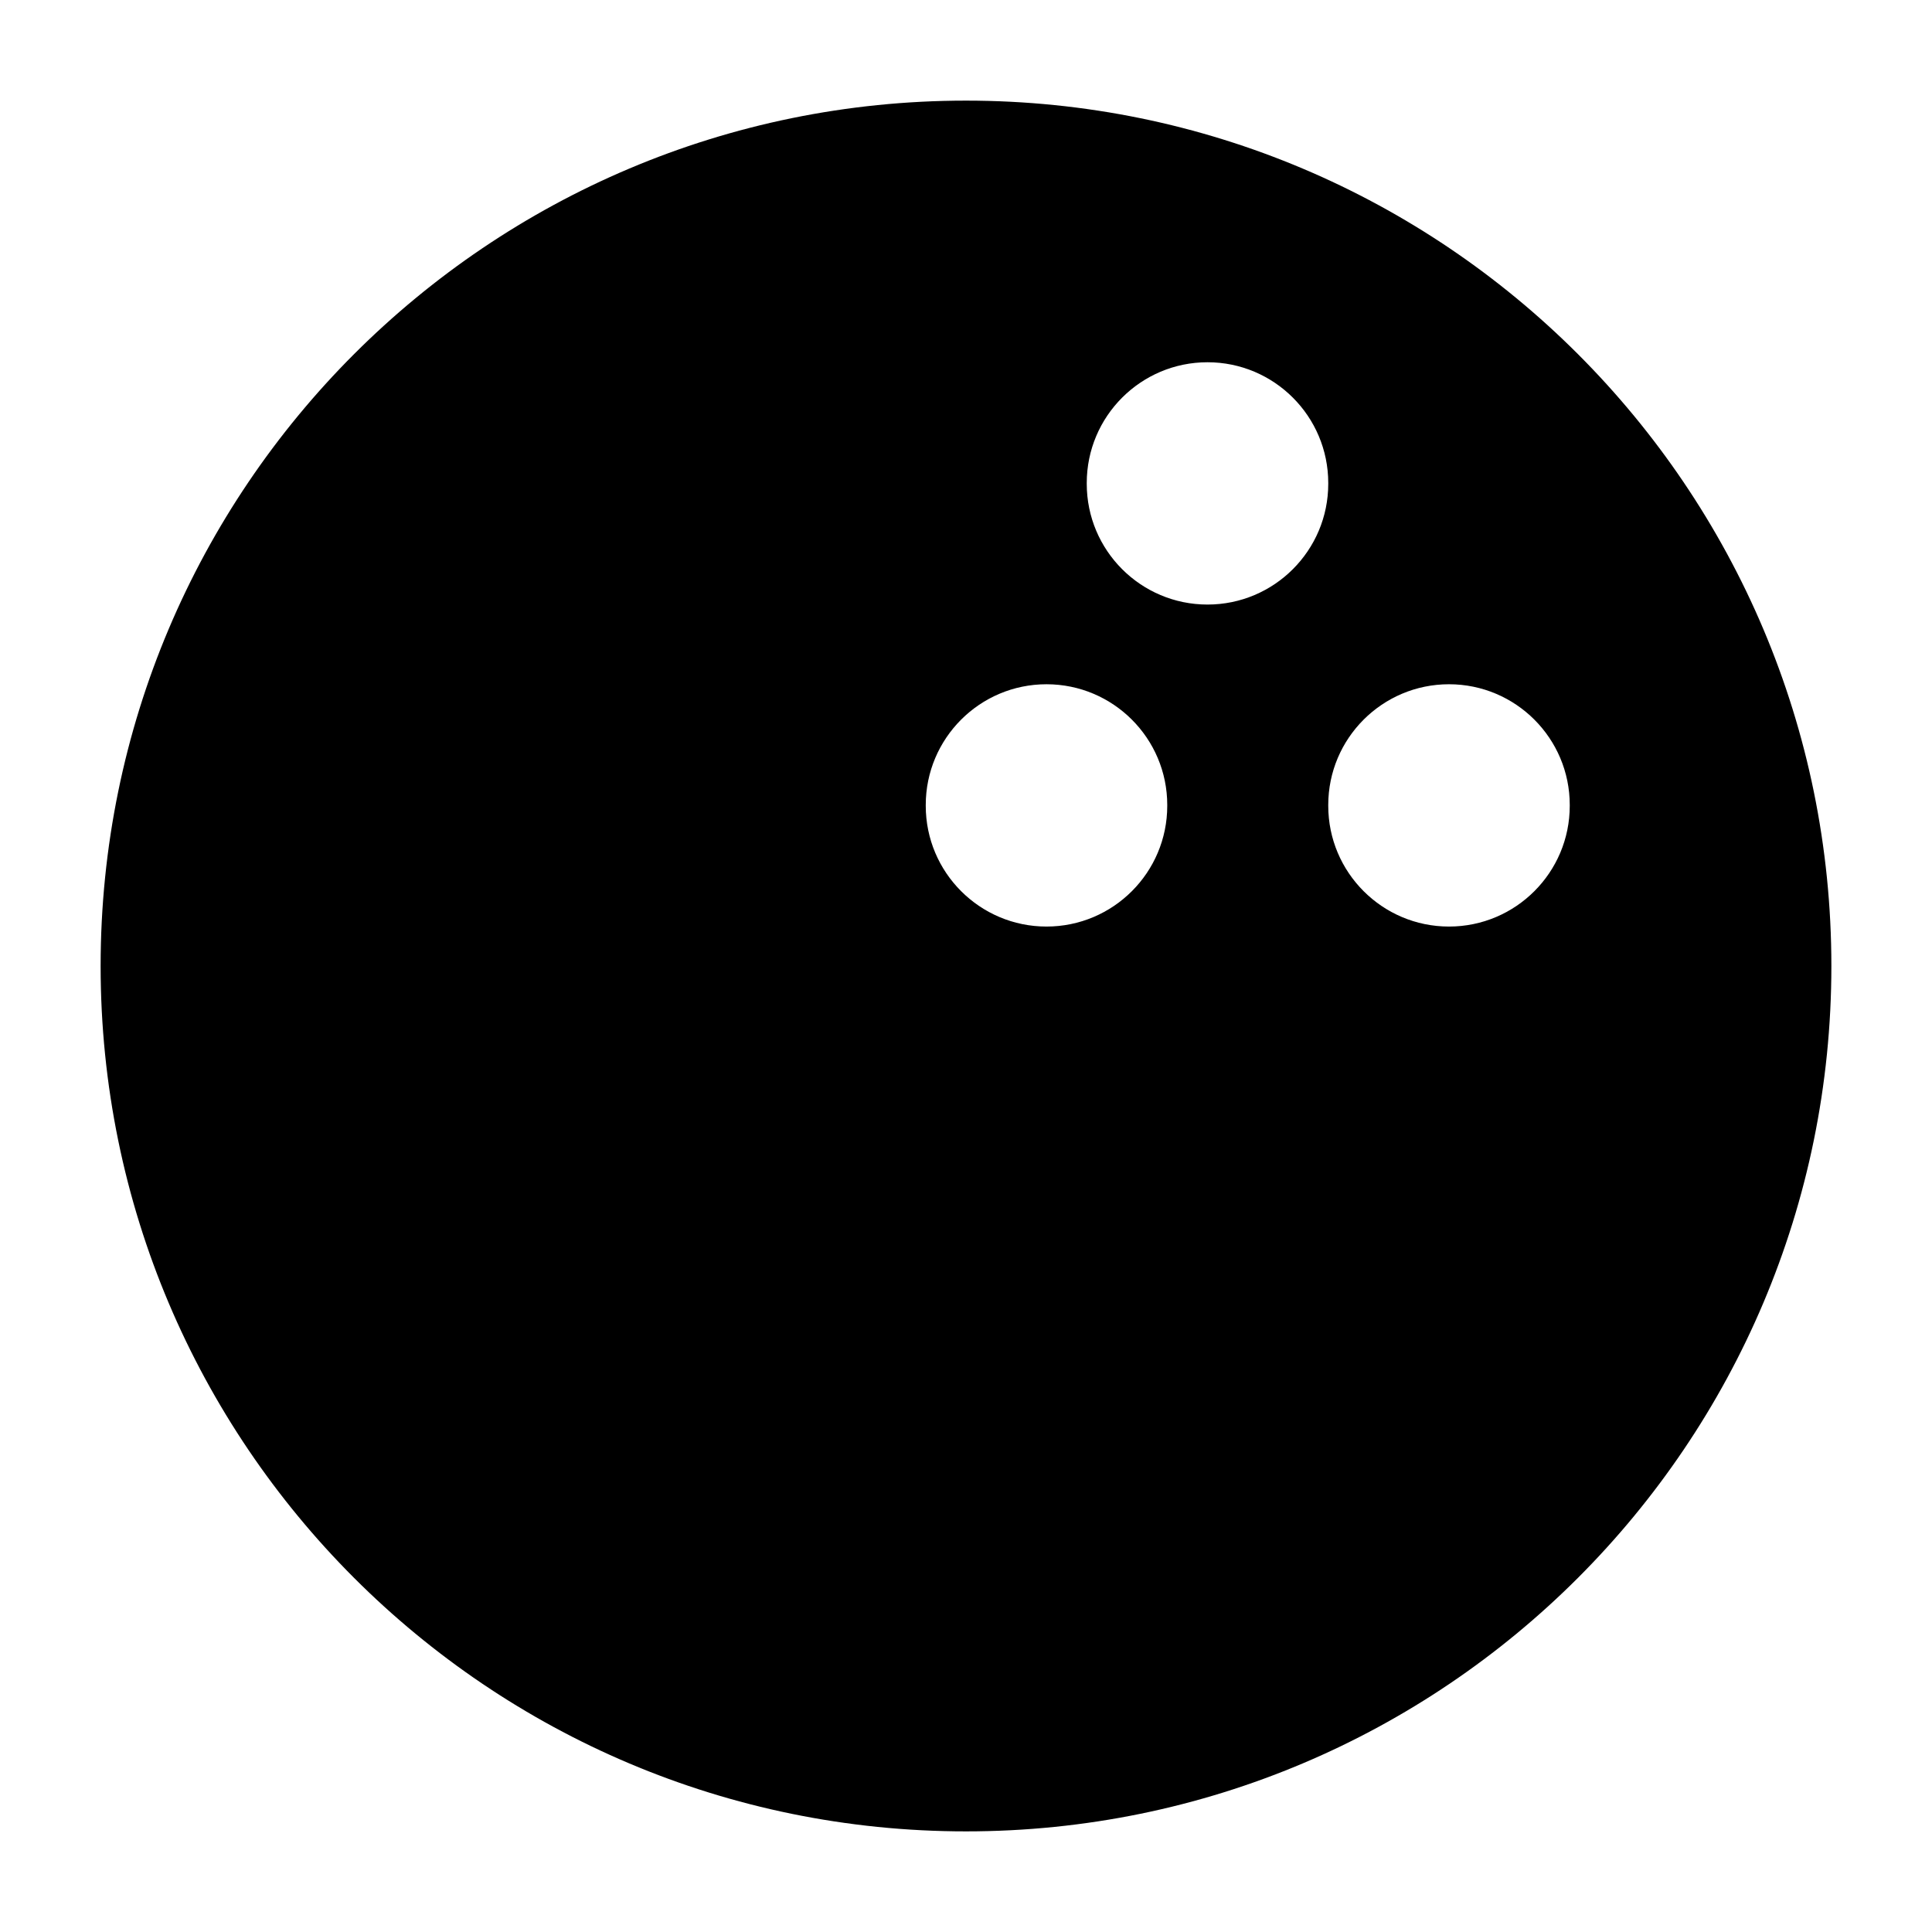 <svg width="24" height="24" viewBox="0 0 24 24" xmlns="http://www.w3.org/2000/svg">
    <path fill-rule="evenodd" clip-rule="evenodd" d="M12 1.25C6.063 1.25 1.25 6.063 1.25 12C1.25 17.937 6.063 22.75 12 22.75C17.937 22.75 22.75 17.937 22.75 12C22.75 6.063 17.937 1.25 12 1.25ZM16.5 6C16.5 5.172 15.828 4.5 15 4.5C14.172 4.5 13.5 5.172 13.5 6V6.01C13.5 6.838 14.172 7.51 15 7.51C15.828 7.51 16.5 6.838 16.5 6.01V6ZM18 8.5C18.828 8.5 19.5 9.172 19.5 10V10.01C19.5 10.838 18.828 11.51 18 11.51C17.172 11.51 16.5 10.838 16.5 10.01V10C16.5 9.172 17.172 8.5 18 8.5ZM14.5 10C14.5 9.172 13.828 8.5 13 8.5C12.172 8.5 11.5 9.172 11.5 10V10.01C11.5 10.838 12.172 11.51 13 11.51C13.828 11.51 14.5 10.838 14.5 10.01V10Z"/>
</svg>
